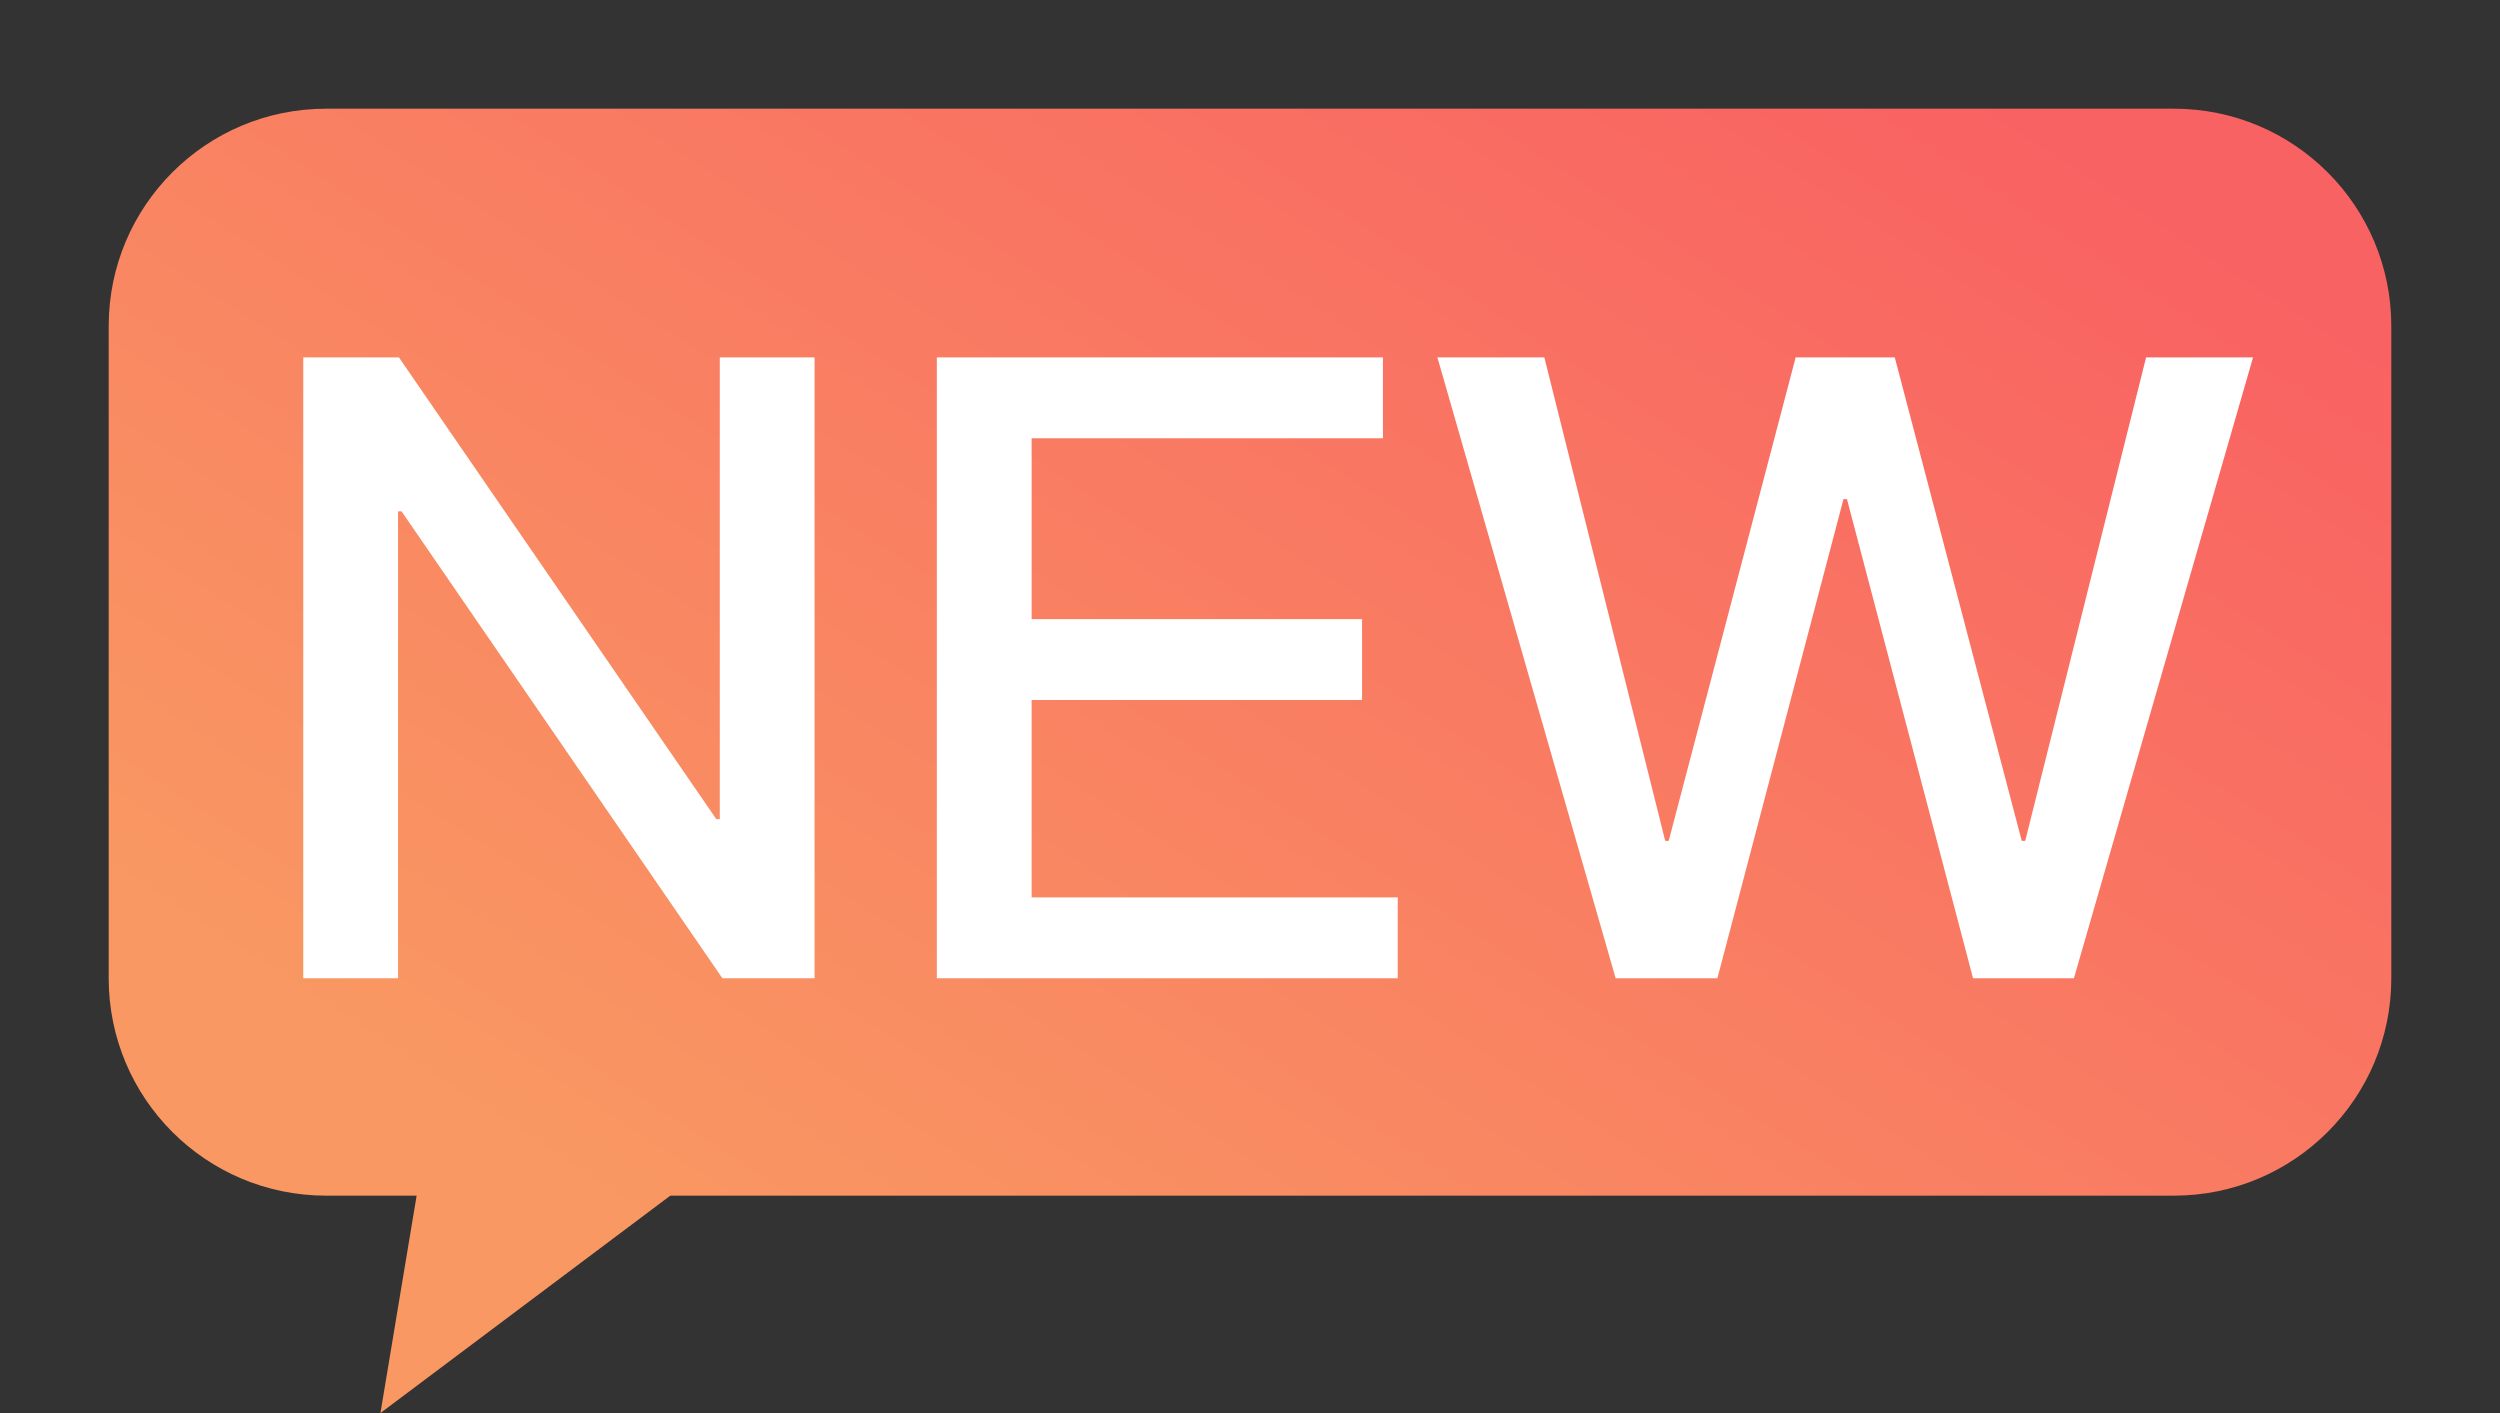 <svg width="23" height="13" viewBox="0 0 23 13" fill="none" xmlns="http://www.w3.org/2000/svg">
<rect x="0" y="0" width="23" height="13" fill="#333333" stroke="none"/>
<path fill-rule="evenodd" clip-rule="evenodd" d="M3 1C1.895 1 1 1.895 1 3V9C1 10.105 1.895 11 3 11H3.833L3.5 13L6.167 11H20C21.105 11 22 10.105 22 9V3C22 1.895 21.105 1 20 1H3Z" fill="url(#paint0_linear_12110_156715)"/>
<path d="M2.79 3.288V9H3.662V4.704H3.694L6.646 9H7.494V3.288H6.622V7.536H6.59L3.67 3.288H2.79ZM8.619 3.288V9H12.859V8.256H9.491V6.44H12.531V5.696H9.491V4.032H12.723V3.288H8.619ZM13.224 3.288L14.864 9H15.8L16.96 4.592H16.992L18.152 9H19.08L20.728 3.288H19.744L18.632 7.736H18.6L17.432 3.288H16.52L15.352 7.736H15.32L14.208 3.288H13.224Z" fill="white"/>
<defs>
<linearGradient id="paint0_linear_12110_156715" x1="16" y1="-0.636" x2="7.502" y2="12.347" gradientUnits="userSpaceOnUse">
<stop stop-color="#F96262"/>
<stop offset="1" stop-color="#F99862"/>
</linearGradient>
</defs>
</svg>
